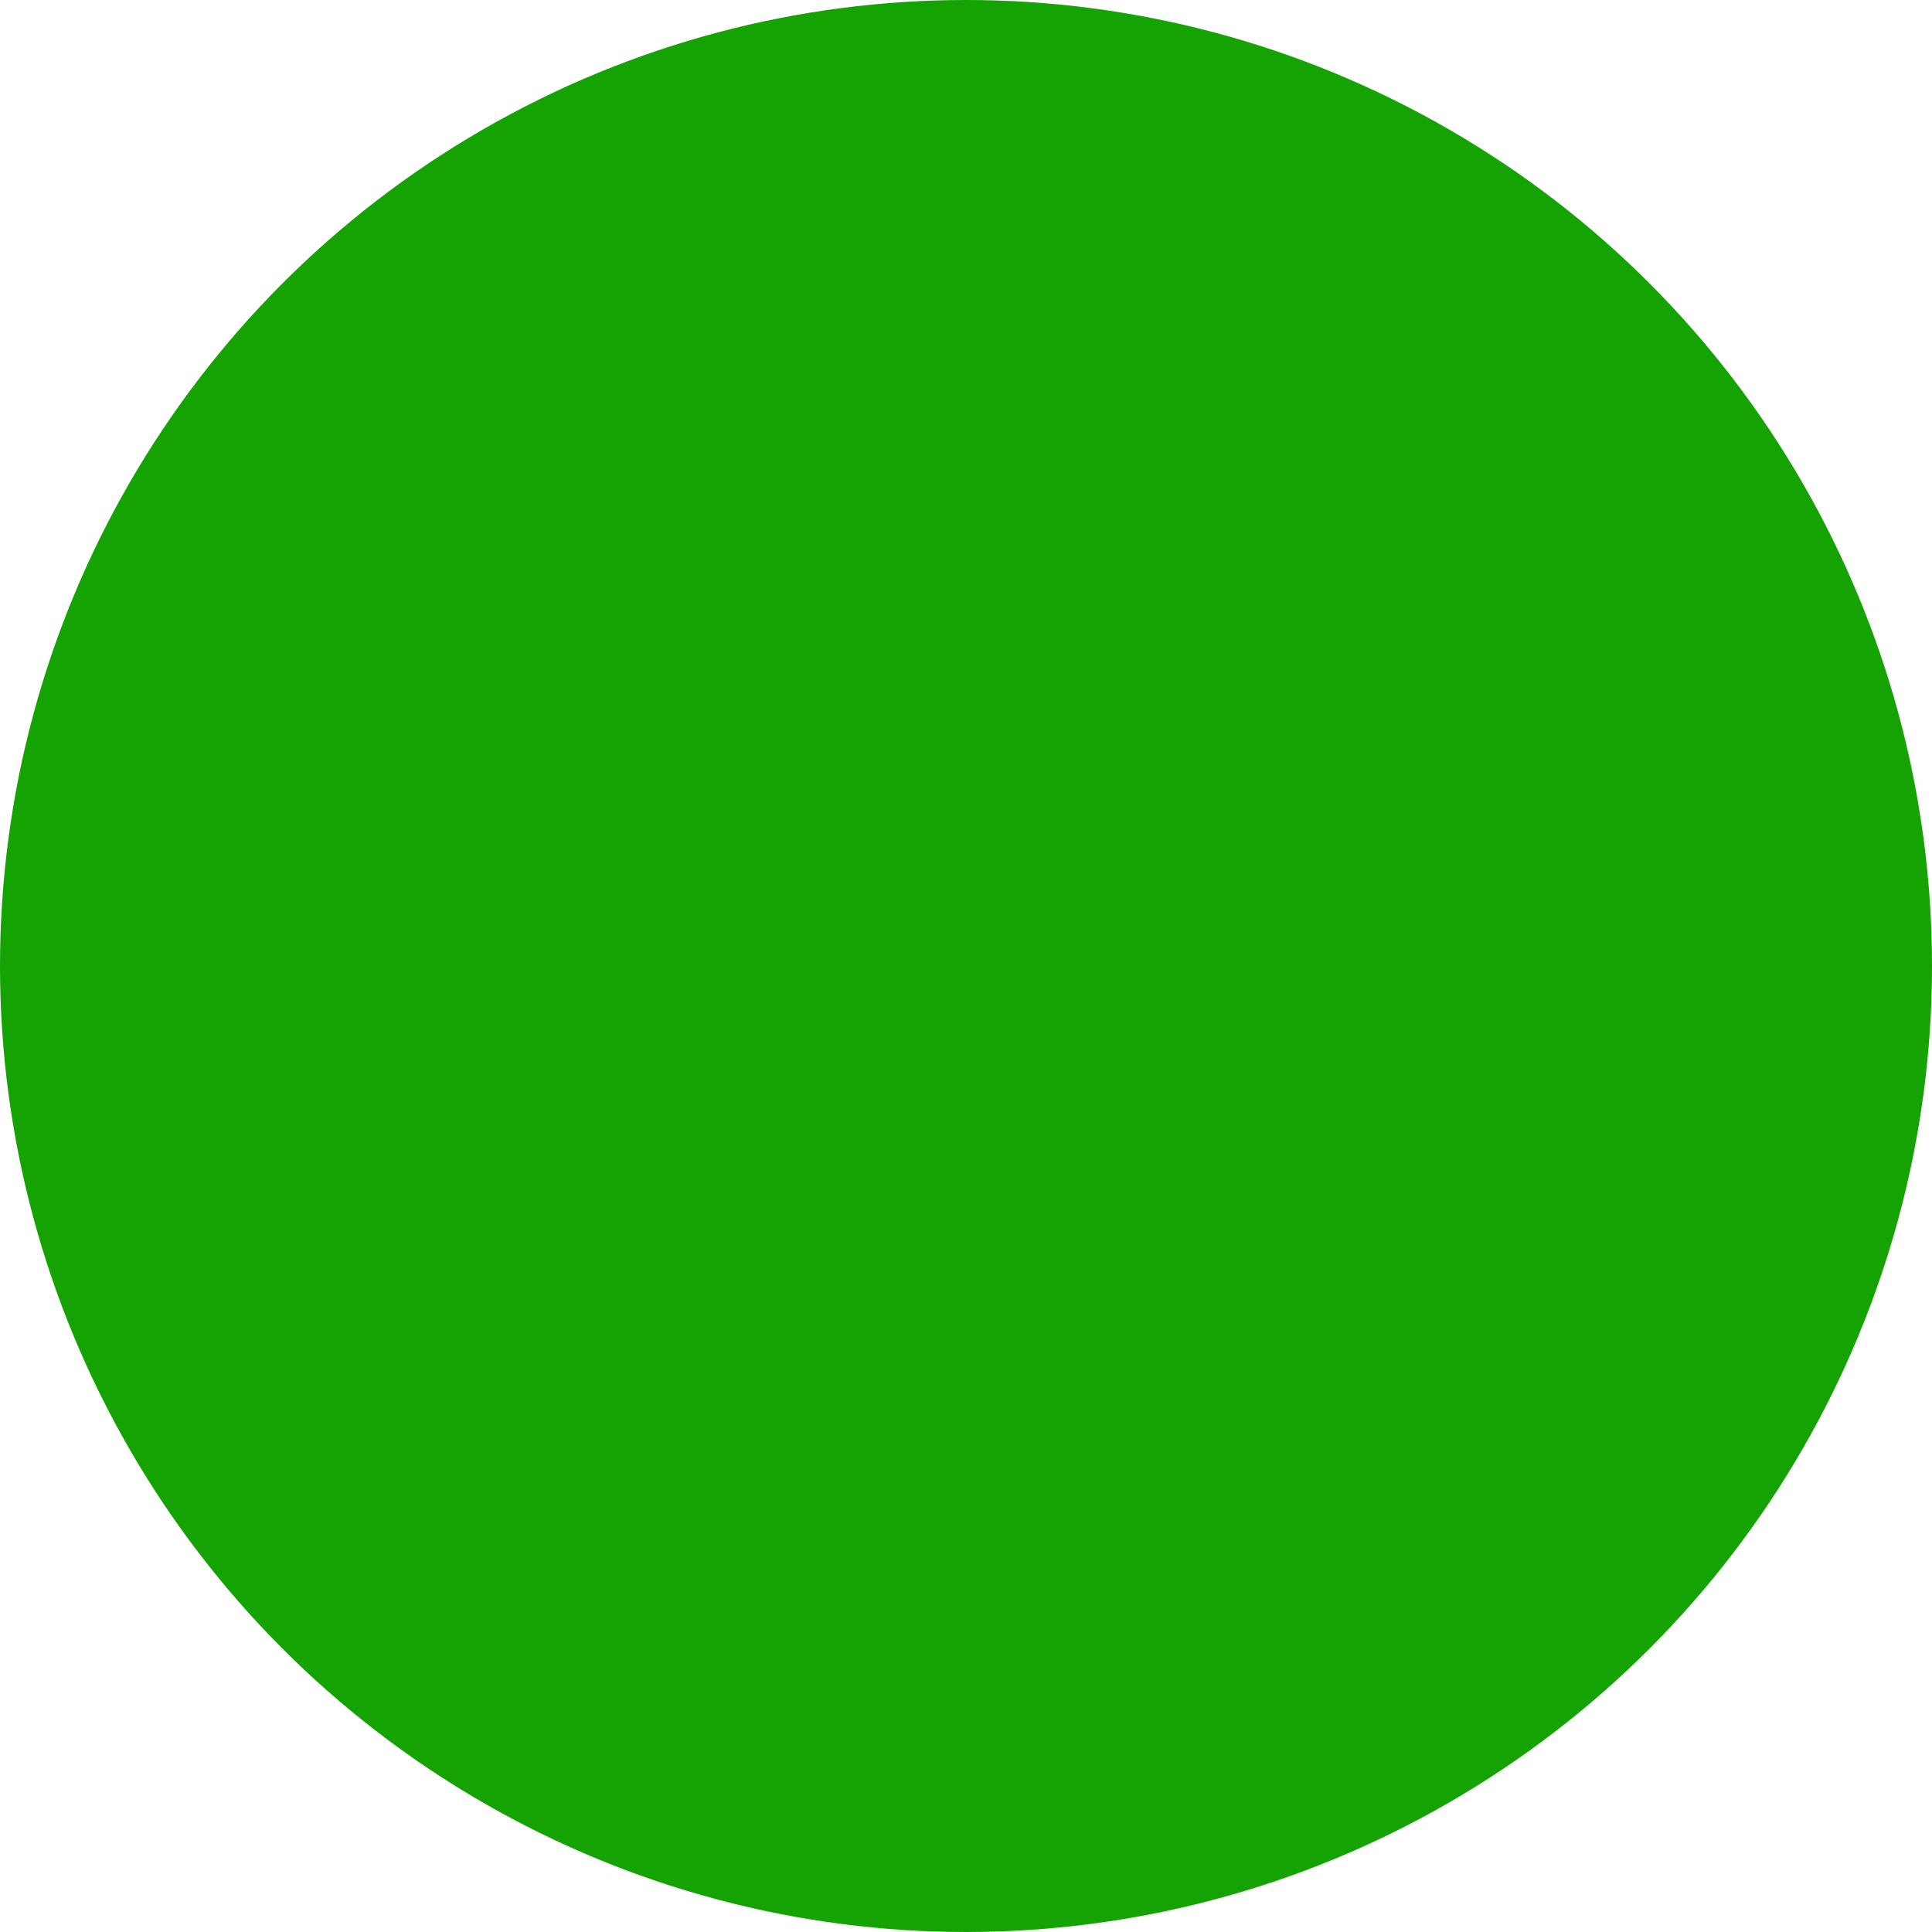 <svg xmlns="http://www.w3.org/2000/svg" width="20" height="20" viewBox="0 0 20 20">
    <g fill="none" fill-rule="evenodd">
        <g>
            <g>
                <g transform="translate(-145 -269) translate(17 262) translate(128 7)">
                    <circle cx="10" cy="10" r="10" fill="#15A303"/>
                    <path d="M15 7L8.125 14 5 10.818"/>
                </g>
            </g>
        </g>
    </g>
</svg>
